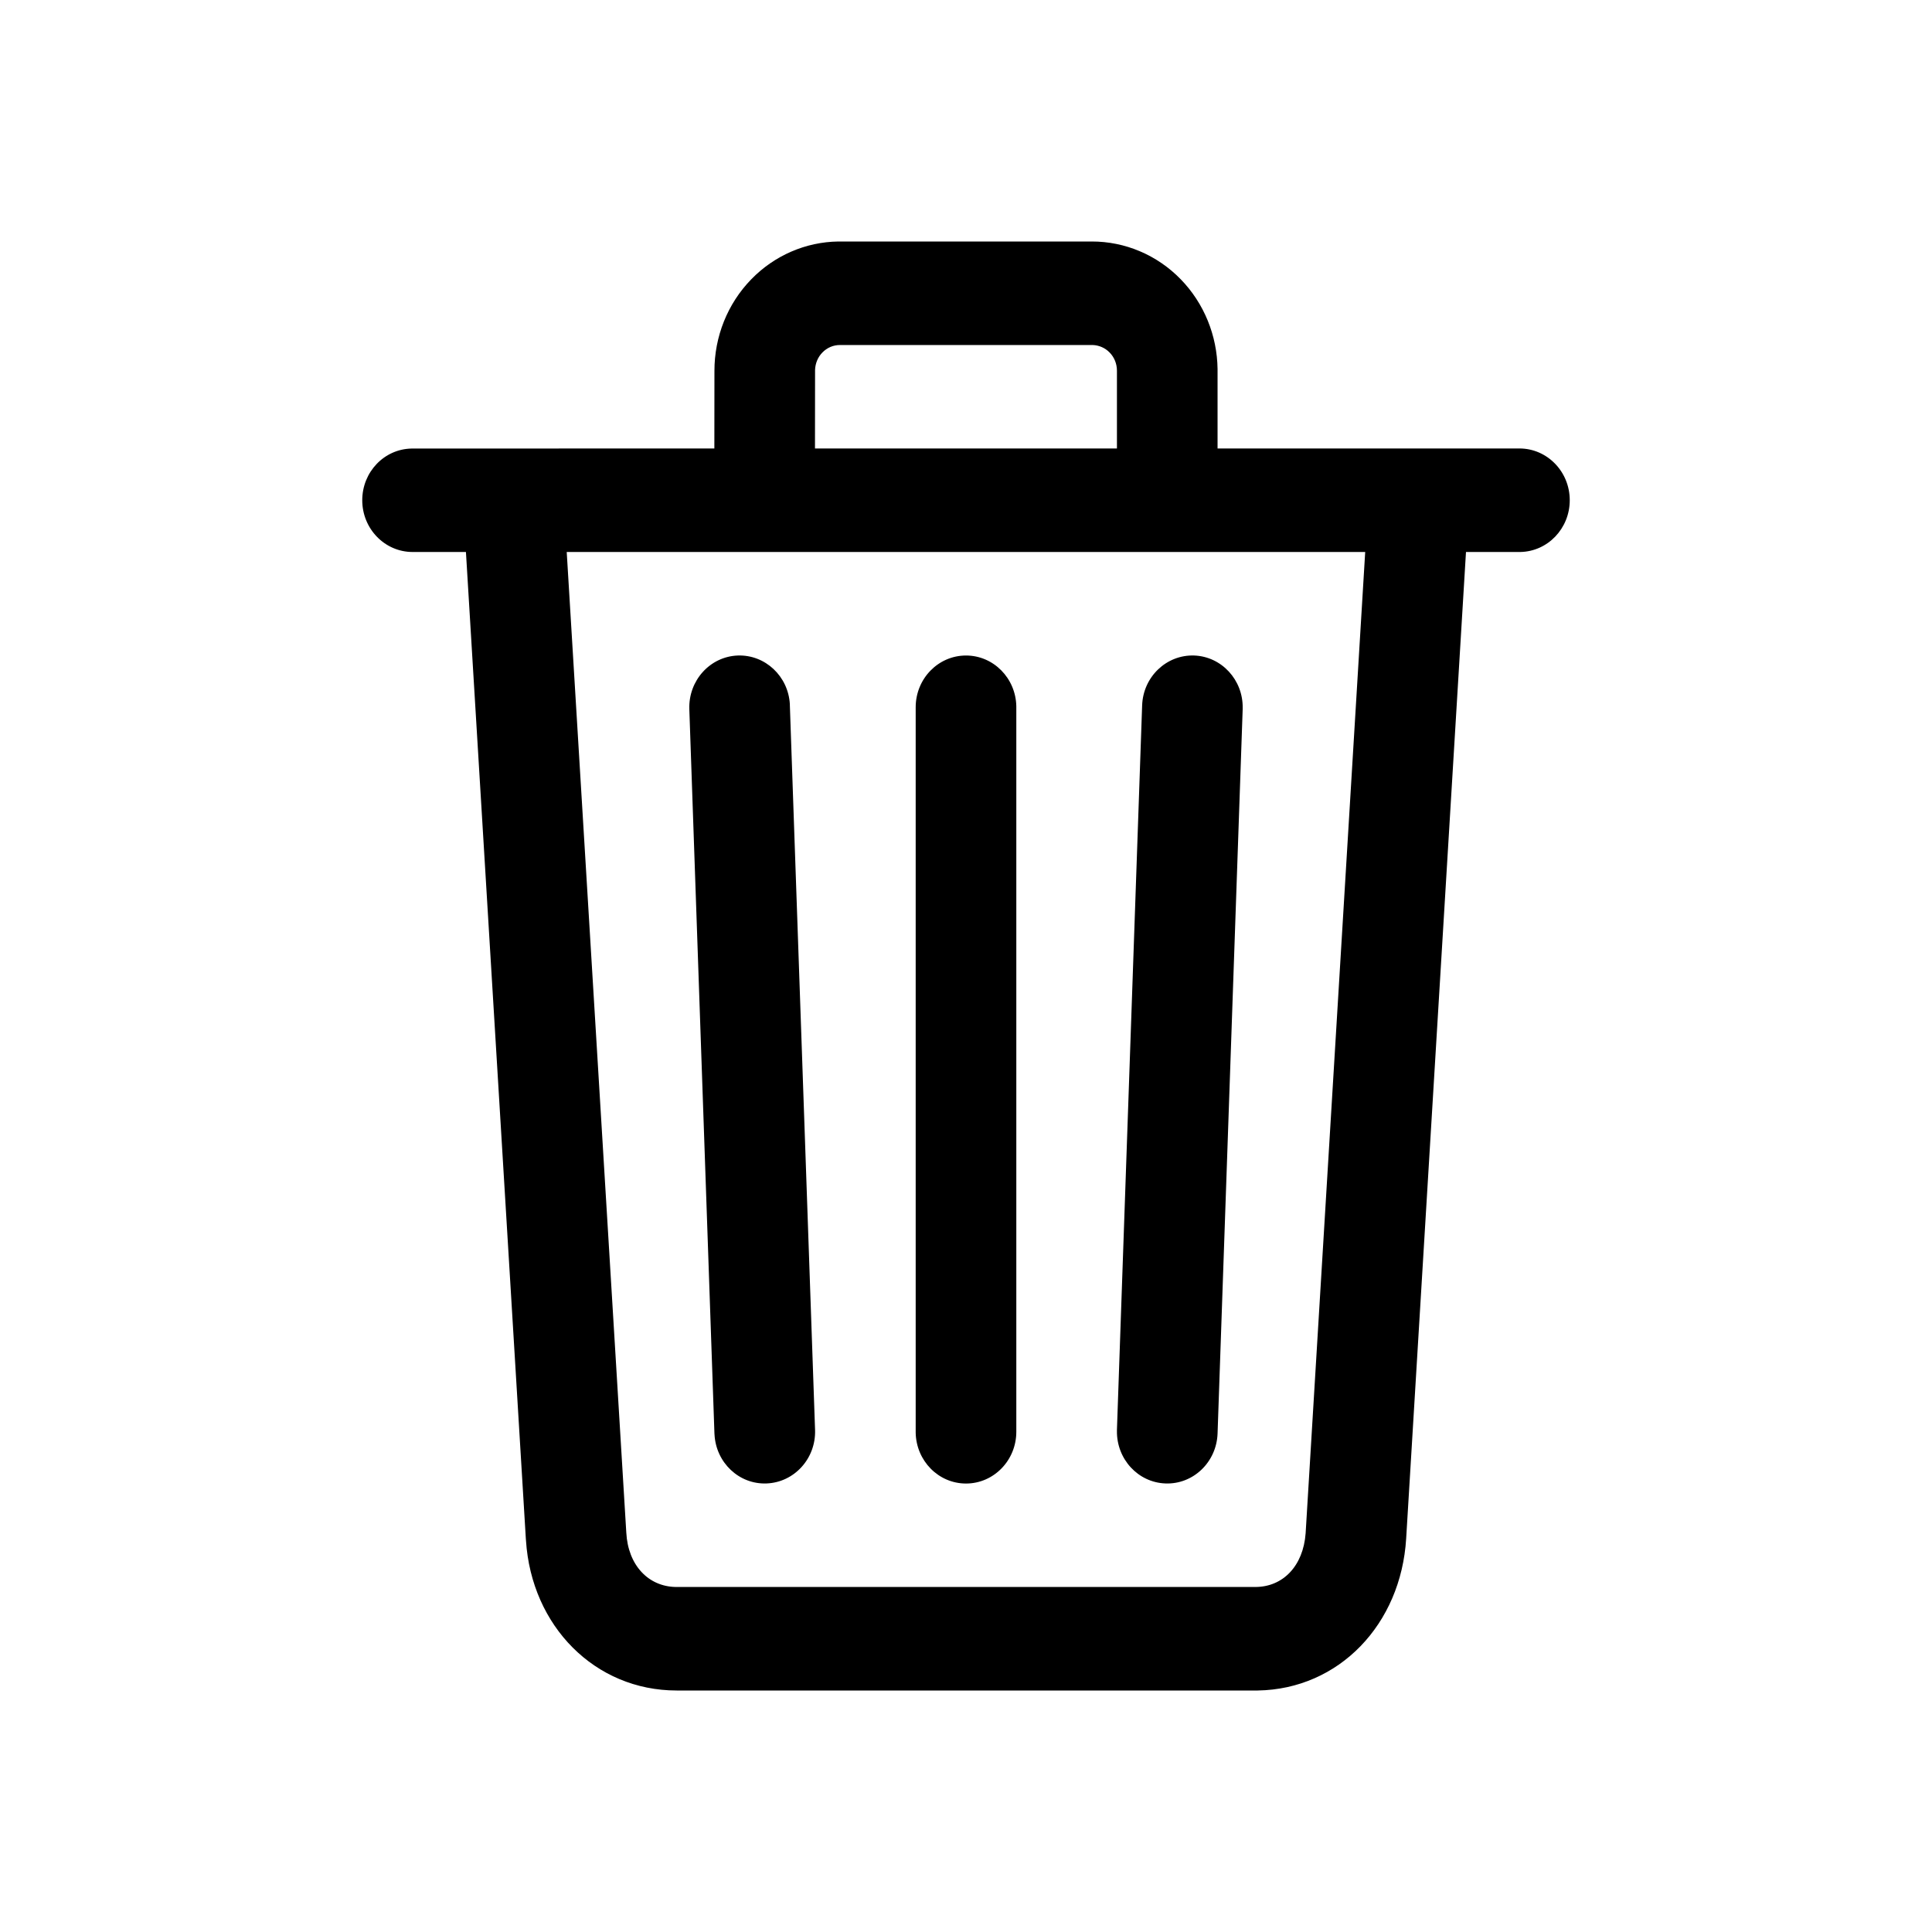 <?xml version="1.0" encoding="UTF-8"?>
<svg width="24px" height="24px" viewBox="0 0 24 24" version="1.1" xmlns="http://www.w3.org/2000/svg" xmlns:xlink="http://www.w3.org/1999/xlink">
    <title>VSQUARE/4) Icons/trash/trash_outline</title>
    <g id="VSQUARE_Symbols" stroke="none" stroke-width="1" fill="none" fill-rule="evenodd">
        <g id="VSQUARE/4)-Icons/trash/trash_outline">
            <rect id="Rectangle" x="0" y="0" width="24" height="24"></rect>
            <path d="M13.561,3 C13.976,2.999 14.375,3.168 14.668,3.47 C14.957,3.767 15.12,4.168 15.125,4.585 L15.125,4.607 L15.125,5.571 L18.875,5.571 C19.22,5.571 19.5,5.859 19.5,6.214 C19.5,6.565 19.227,6.85 18.887,6.857 L18.211,6.857 L17.468,19.111 C17.404,20.177 16.635,20.984 15.624,21 L15.594,21 L8.406,21 C7.39,21 6.602,20.199 6.534,19.137 L6.532,19.112 L5.788,6.857 L5.125,6.857 C4.78,6.857 4.5,6.569 4.5,6.214 C4.5,5.863 4.773,5.578 5.113,5.572 L8.874,5.571 L8.875,4.609 C8.874,4.182 9.038,3.772 9.332,3.47 C9.62,3.173 10.01,3.005 10.416,3 L13.561,3 Z M16.959,6.857 L7.04,6.857 L7.78,19.038 C7.801,19.443 8.053,19.708 8.394,19.714 L15.594,19.714 C15.935,19.714 16.189,19.456 16.219,19.047 L16.22,19.031 L16.959,6.857 Z M12,8.143 C12.341,8.143 12.618,8.424 12.625,8.773 L12.625,17.786 C12.625,18.141 12.345,18.429 12,18.429 C11.659,18.429 11.382,18.148 11.375,17.798 L11.375,17.786 L11.375,8.786 C11.375,8.431 11.655,8.143 12,8.143 Z M9.165,8.143 C9.506,8.131 9.793,8.401 9.812,8.75 L9.812,8.763 L10.125,17.763 C10.137,18.118 9.867,18.415 9.522,18.428 C9.181,18.441 8.895,18.17 8.876,17.821 L8.875,17.809 L8.563,8.809 C8.551,8.454 8.82,8.156 9.165,8.143 Z M14.835,8.143 C15.176,8.156 15.443,8.447 15.437,8.796 L15.437,8.809 L15.125,17.809 C15.112,18.163 14.823,18.441 14.478,18.428 C14.137,18.416 13.87,18.125 13.875,17.775 L13.875,17.763 L14.188,8.763 C14.2,8.408 14.49,8.131 14.835,8.143 Z M13.575,4.286 L10.436,4.286 C10.353,4.285 10.274,4.319 10.216,4.379 C10.16,4.436 10.128,4.513 10.125,4.595 L10.125,4.607 L10.124,5.571 L13.875,5.571 L13.875,4.605 C13.875,4.52 13.843,4.439 13.784,4.379 C13.729,4.322 13.654,4.289 13.575,4.286 Z" id="Combined-Shape" fill="#000000" fill-rule="nonzero"></path>
        </g>
    </g>
</svg>